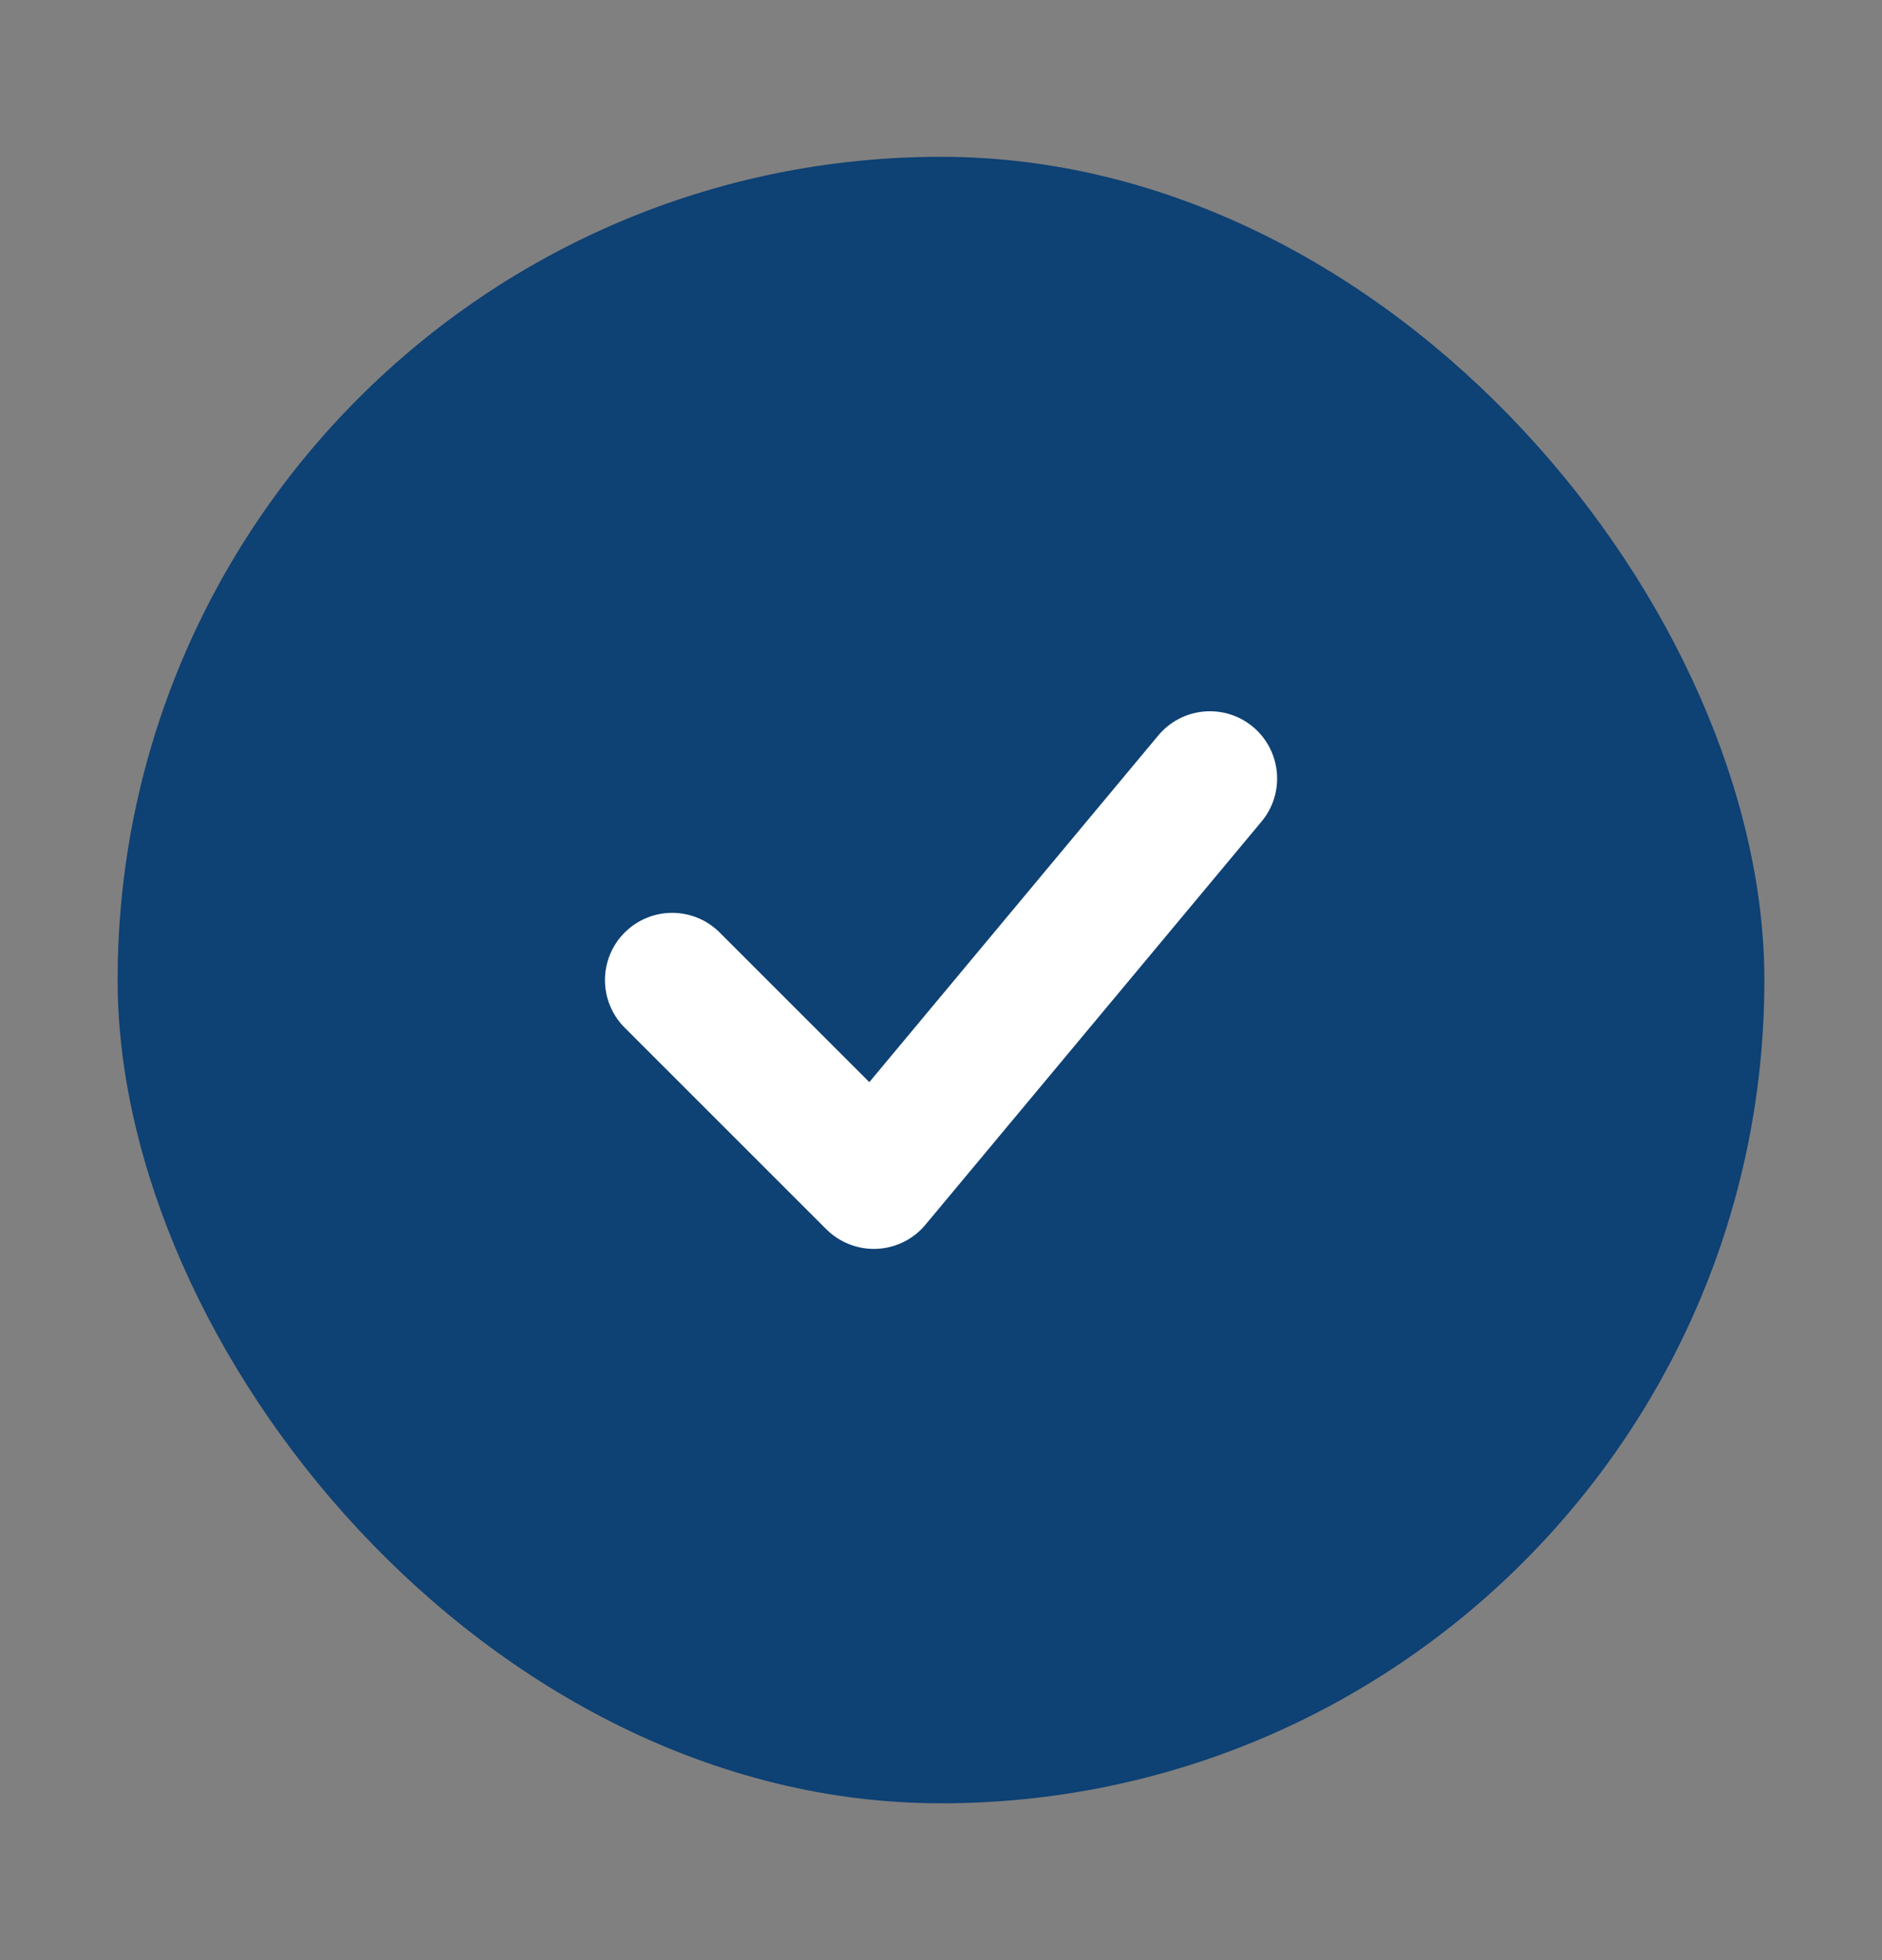 <svg width="24" height="25" viewBox="0 0 24 25" fill="none" xmlns="http://www.w3.org/2000/svg">
<rect x="0" y="0" width="24" height="25" fill="#808080" stroke="none"/>
<rect x="1.5" y="2" width="21" height="21" rx="10.5" fill="#0E4174"/>
<mask id="mask0_417_1151" style="mask-type:alpha" maskUnits="userSpaceOnUse" x="1" y="2" width="22" height="21">
<rect x="1.5" y="2" width="21" height="21" rx="10.5" fill="white"/>
</mask>
<g mask="url(#mask0_417_1151)">
</g>
<path fill-rule="evenodd" clip-rule="evenodd" d="M15.978 9.27C16.341 9.574 16.391 10.114 16.088 10.478L11.802 15.62C11.648 15.806 11.423 15.917 11.182 15.928C10.942 15.939 10.708 15.848 10.537 15.678L7.966 13.107C7.631 12.772 7.631 12.229 7.966 11.894C8.301 11.559 8.843 11.559 9.178 11.894L11.086 13.802L14.771 9.38C15.074 9.017 15.614 8.967 15.978 9.27Z" fill="white"/>
</svg>
